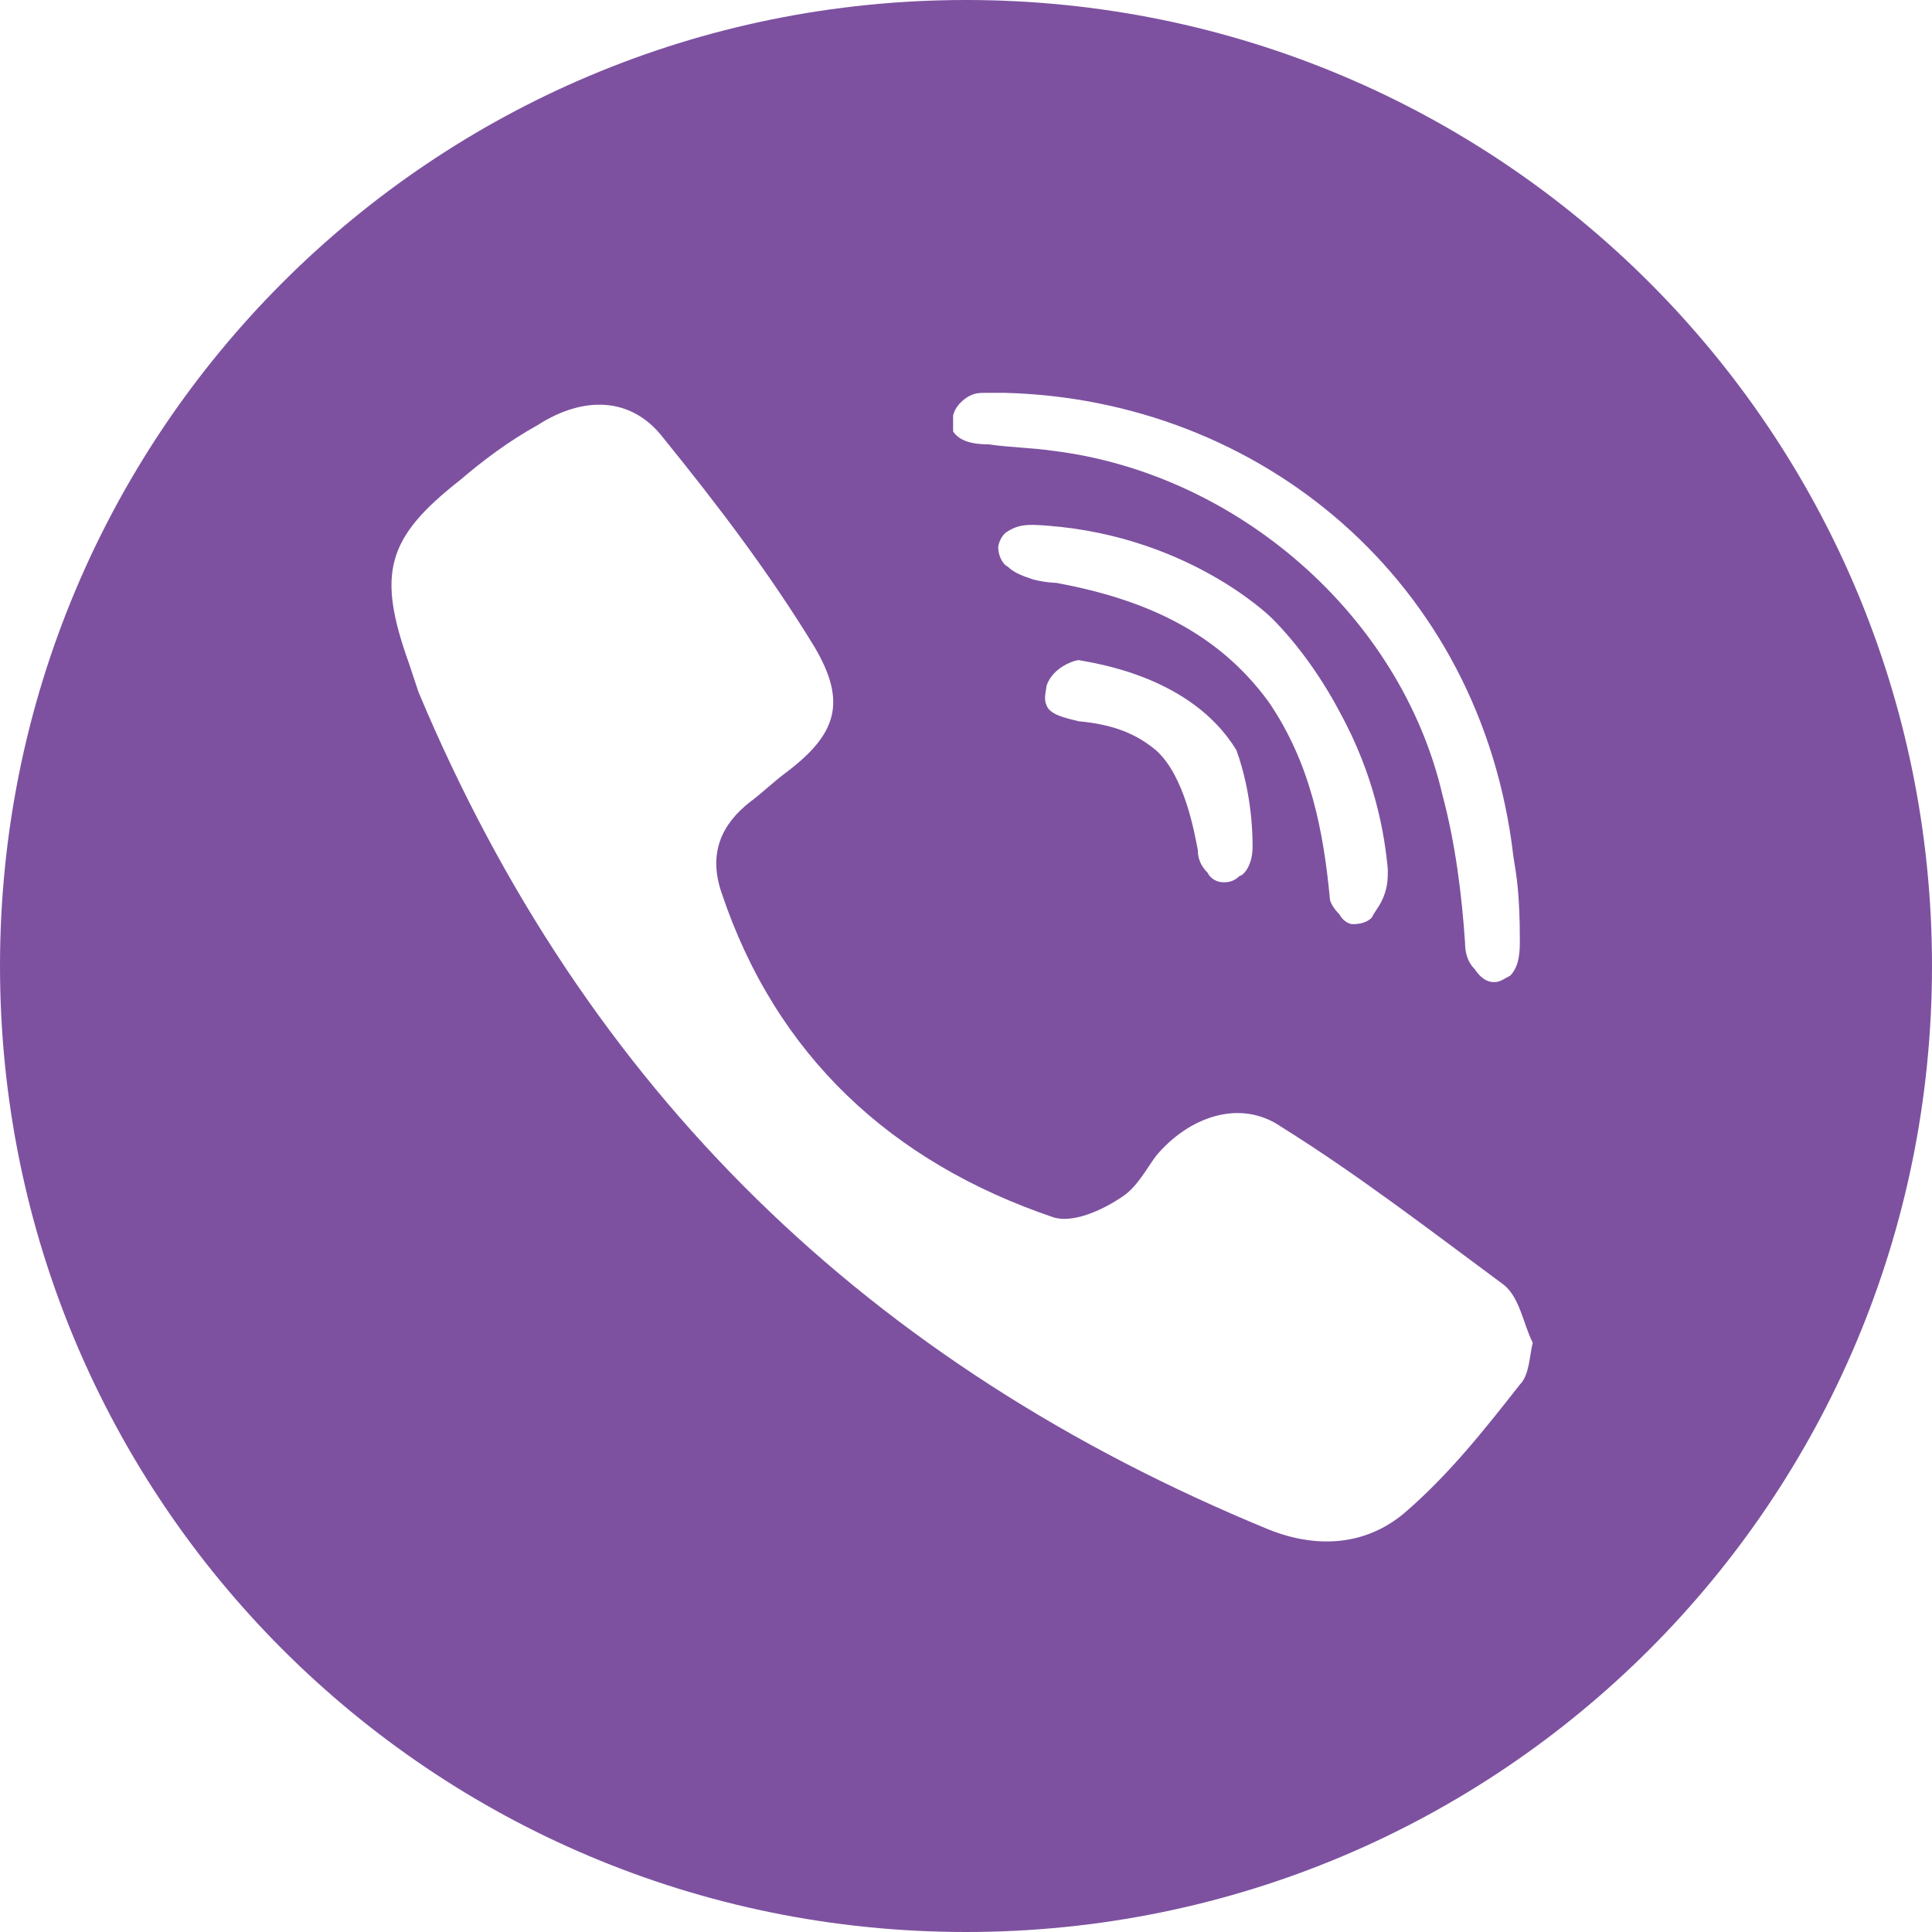 <?xml version="1.0" encoding="utf-8"?>
<!-- Generator: Adobe Illustrator 20.1.0, SVG Export Plug-In . SVG Version: 6.00 Build 0)  -->
<svg version="1.1" id="Layer_1" xmlns="http://www.w3.org/2000/svg" xmlns:xlink="http://www.w3.org/1999/xlink" x="0px" y="0px"
	 viewBox="0 0 60 60" style="enable-background:new 0 0 60 60;" xml:space="preserve">
<style type="text/css">
	.st0{fill:#7D51A0;}
</style>
<path class="st0" d="M30,0C13.4,0,0,13.4,0,30s13.4,30,30,30s30-13.4,30-30S46.6,0,30,0z M29.6,12.9c0.1-0.4,0.5-0.6,0.5-0.6
	c0.2-0.1,0.3-0.1,0.6-0.1c0,0,0.3,0,0.5,0c7.9,0.2,14.8,5.8,15.8,14.4c0.1,0.6,0.2,1.2,0.2,2.6c0,0.3,0,0.8-0.3,1.1
	c-0.2,0.1-0.3,0.2-0.5,0.2c-0.2,0-0.4-0.1-0.6-0.4c-0.3-0.3-0.3-0.7-0.3-0.8c-0.1-1.5-0.3-3.1-0.7-4.6c-1.3-5.6-6.4-10-12.1-10.7
	c-0.7-0.1-1.3-0.1-2-0.2c-0.5,0-0.9-0.1-1.1-0.4C29.6,13.2,29.6,12.9,29.6,12.9z M32.8,18.1c0,0-0.3,0-0.7-0.1
	c-0.3-0.1-0.6-0.2-0.8-0.4C31.1,17.5,31,17.2,31,17c0-0.1,0.1-0.4,0.3-0.5c0.3-0.2,0.6-0.2,0.8-0.2c4.7,0.2,7.4,2.9,7.4,2.9
	c0.2,0.2,1.2,1.2,2.1,2.9c1.1,2,1.4,3.8,1.5,4.9c0,0.3,0,0.6-0.2,1c-0.1,0.2-0.2,0.3-0.3,0.5c-0.2,0.2-0.5,0.2-0.6,0.2
	c-0.1,0-0.3-0.1-0.4-0.3c-0.2-0.2-0.3-0.4-0.3-0.5c-0.2-2.1-0.6-4.2-1.9-6.1C37.8,19.6,35.5,18.6,32.8,18.1z M38.9,26.3
	c0,0.6-0.3,0.9-0.4,0.9c-0.2,0.2-0.4,0.2-0.5,0.2c-0.2,0-0.4-0.1-0.5-0.3c-0.3-0.3-0.3-0.6-0.3-0.7c-0.1-0.5-0.4-2.3-1.3-3.1
	c-0.6-0.5-1.3-0.8-2.4-0.9c-0.4-0.1-0.9-0.2-1-0.5c-0.1-0.2,0-0.5,0-0.6c0.2-0.6,0.9-0.8,1-0.8c0.5,0.1,3.5,0.5,4.9,2.8
	C38.9,24.7,38.9,26,38.9,26.3z M47.2,43c-1.1,1.4-2.2,2.8-3.6,4c-1.2,1-2.7,1.1-4.2,0.5c-12.4-5.1-21.2-13.6-26.4-26
	c-0.1-0.3-0.2-0.6-0.3-0.9c-1-2.8-0.7-3.9,1.6-5.7c0.7-0.6,1.5-1.2,2.4-1.7c1.4-0.9,2.9-0.9,3.9,0.4c1.7,2.1,3.3,4.2,4.7,6.5
	c1,1.7,0.7,2.7-0.9,3.9c-0.4,0.3-0.7,0.6-1.1,0.9c-0.9,0.7-1.3,1.6-0.9,2.8c1.7,5.1,5.3,8.4,10.3,10.1c0.6,0.2,1.5-0.2,2.1-0.6
	c0.5-0.3,0.8-0.9,1.1-1.3c1-1.2,2.6-1.8,3.9-0.9c2.4,1.5,4.6,3.2,6.9,4.9c0.5,0.4,0.6,1.2,0.9,1.8C47.5,42.1,47.5,42.7,47.2,43z"/>
</svg>
